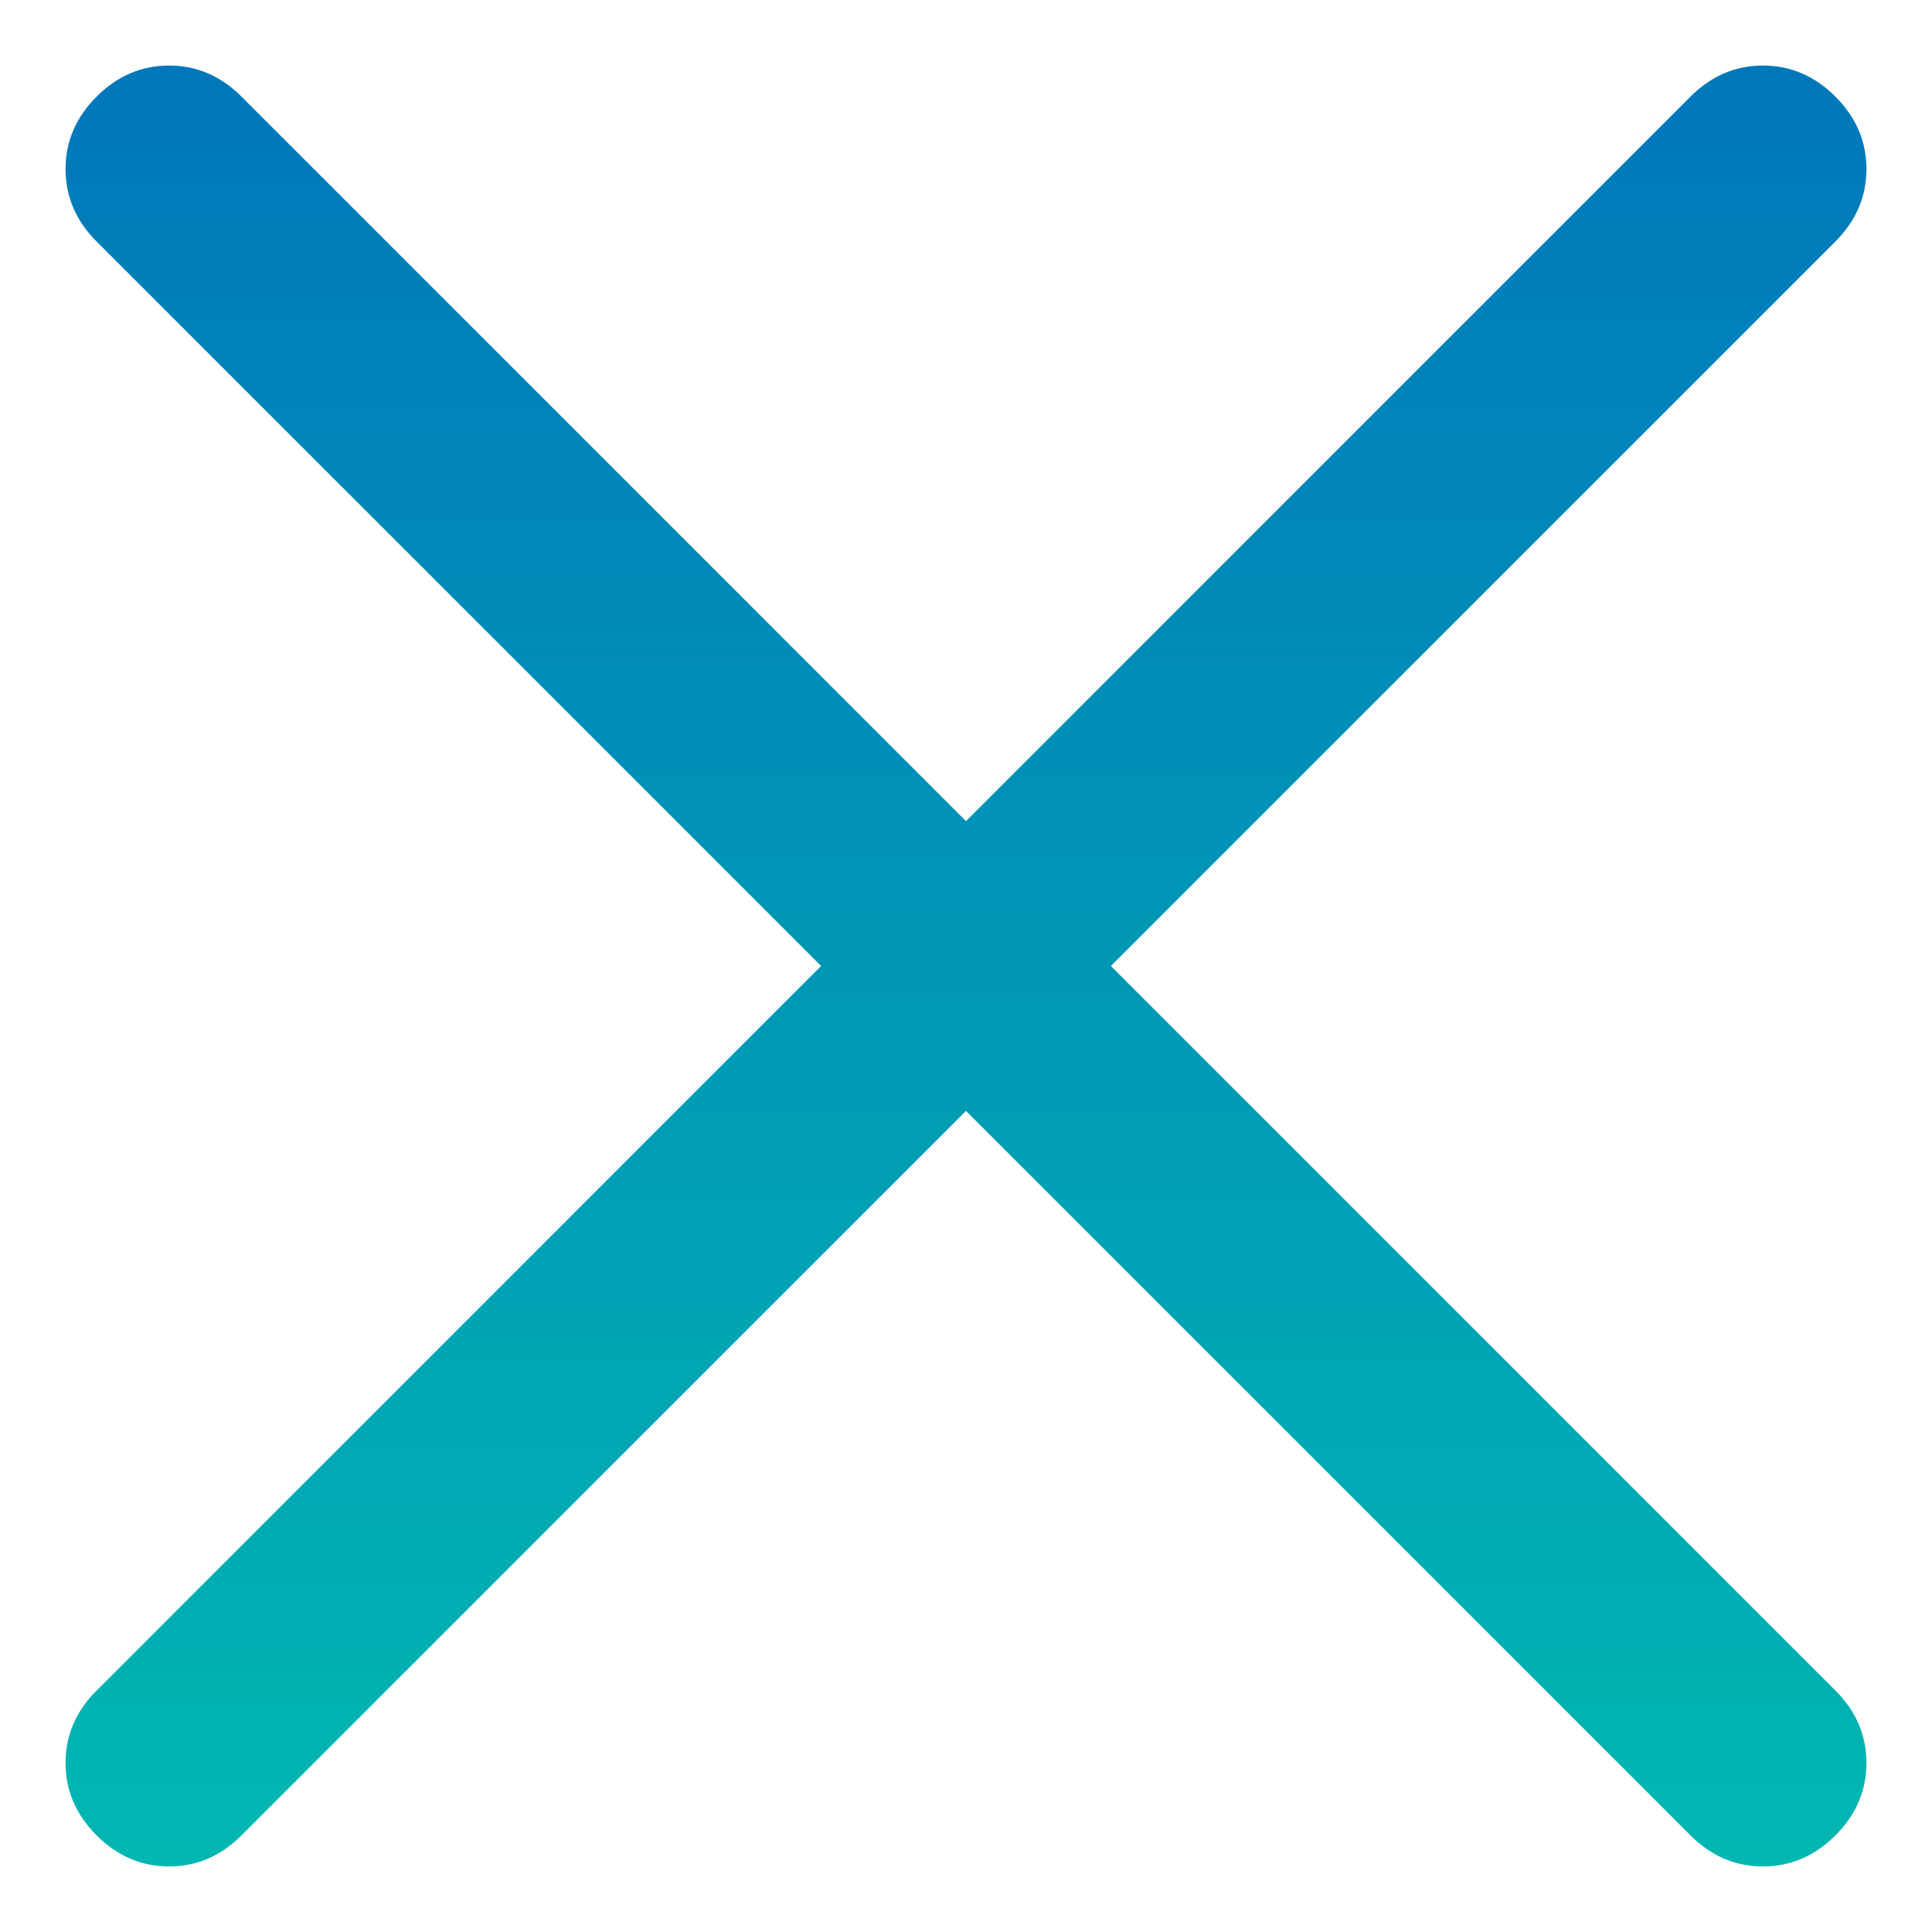 <svg width="14" height="14" viewBox="0 0 14 14" fill="none" xmlns="http://www.w3.org/2000/svg">
<path d="M7 8.05L1.75 13.3C1.6 13.45 1.425 13.525 1.225 13.525C1.025 13.525 0.85 13.45 0.7 13.3C0.55 13.15 0.475 12.975 0.475 12.775C0.475 12.575 0.55 12.4 0.7 12.25L5.95 7L0.7 1.75C0.55 1.6 0.475 1.425 0.475 1.225C0.475 1.025 0.55 0.85 0.7 0.7C0.85 0.55 1.025 0.475 1.225 0.475C1.425 0.475 1.6 0.55 1.75 0.7L7 5.95L12.25 0.7C12.4 0.55 12.575 0.475 12.775 0.475C12.975 0.475 13.15 0.55 13.3 0.7C13.45 0.85 13.525 1.025 13.525 1.225C13.525 1.425 13.45 1.6 13.3 1.75L8.05 7L13.3 12.25C13.45 12.4 13.525 12.575 13.525 12.775C13.525 12.975 13.45 13.15 13.3 13.3C13.15 13.45 12.975 13.525 12.775 13.525C12.575 13.525 12.4 13.45 12.25 13.3L7 8.05Z" fill="url(#paint0_linear_667_874)"/>
<defs>
<linearGradient id="paint0_linear_667_874" x1="7" y1="-5.5" x2="7" y2="16.5" gradientUnits="userSpaceOnUse">
<stop stop-color="#005ABE"/>
<stop offset="1" stop-color="#00C6B0"/>
</linearGradient>
</defs>
</svg>
